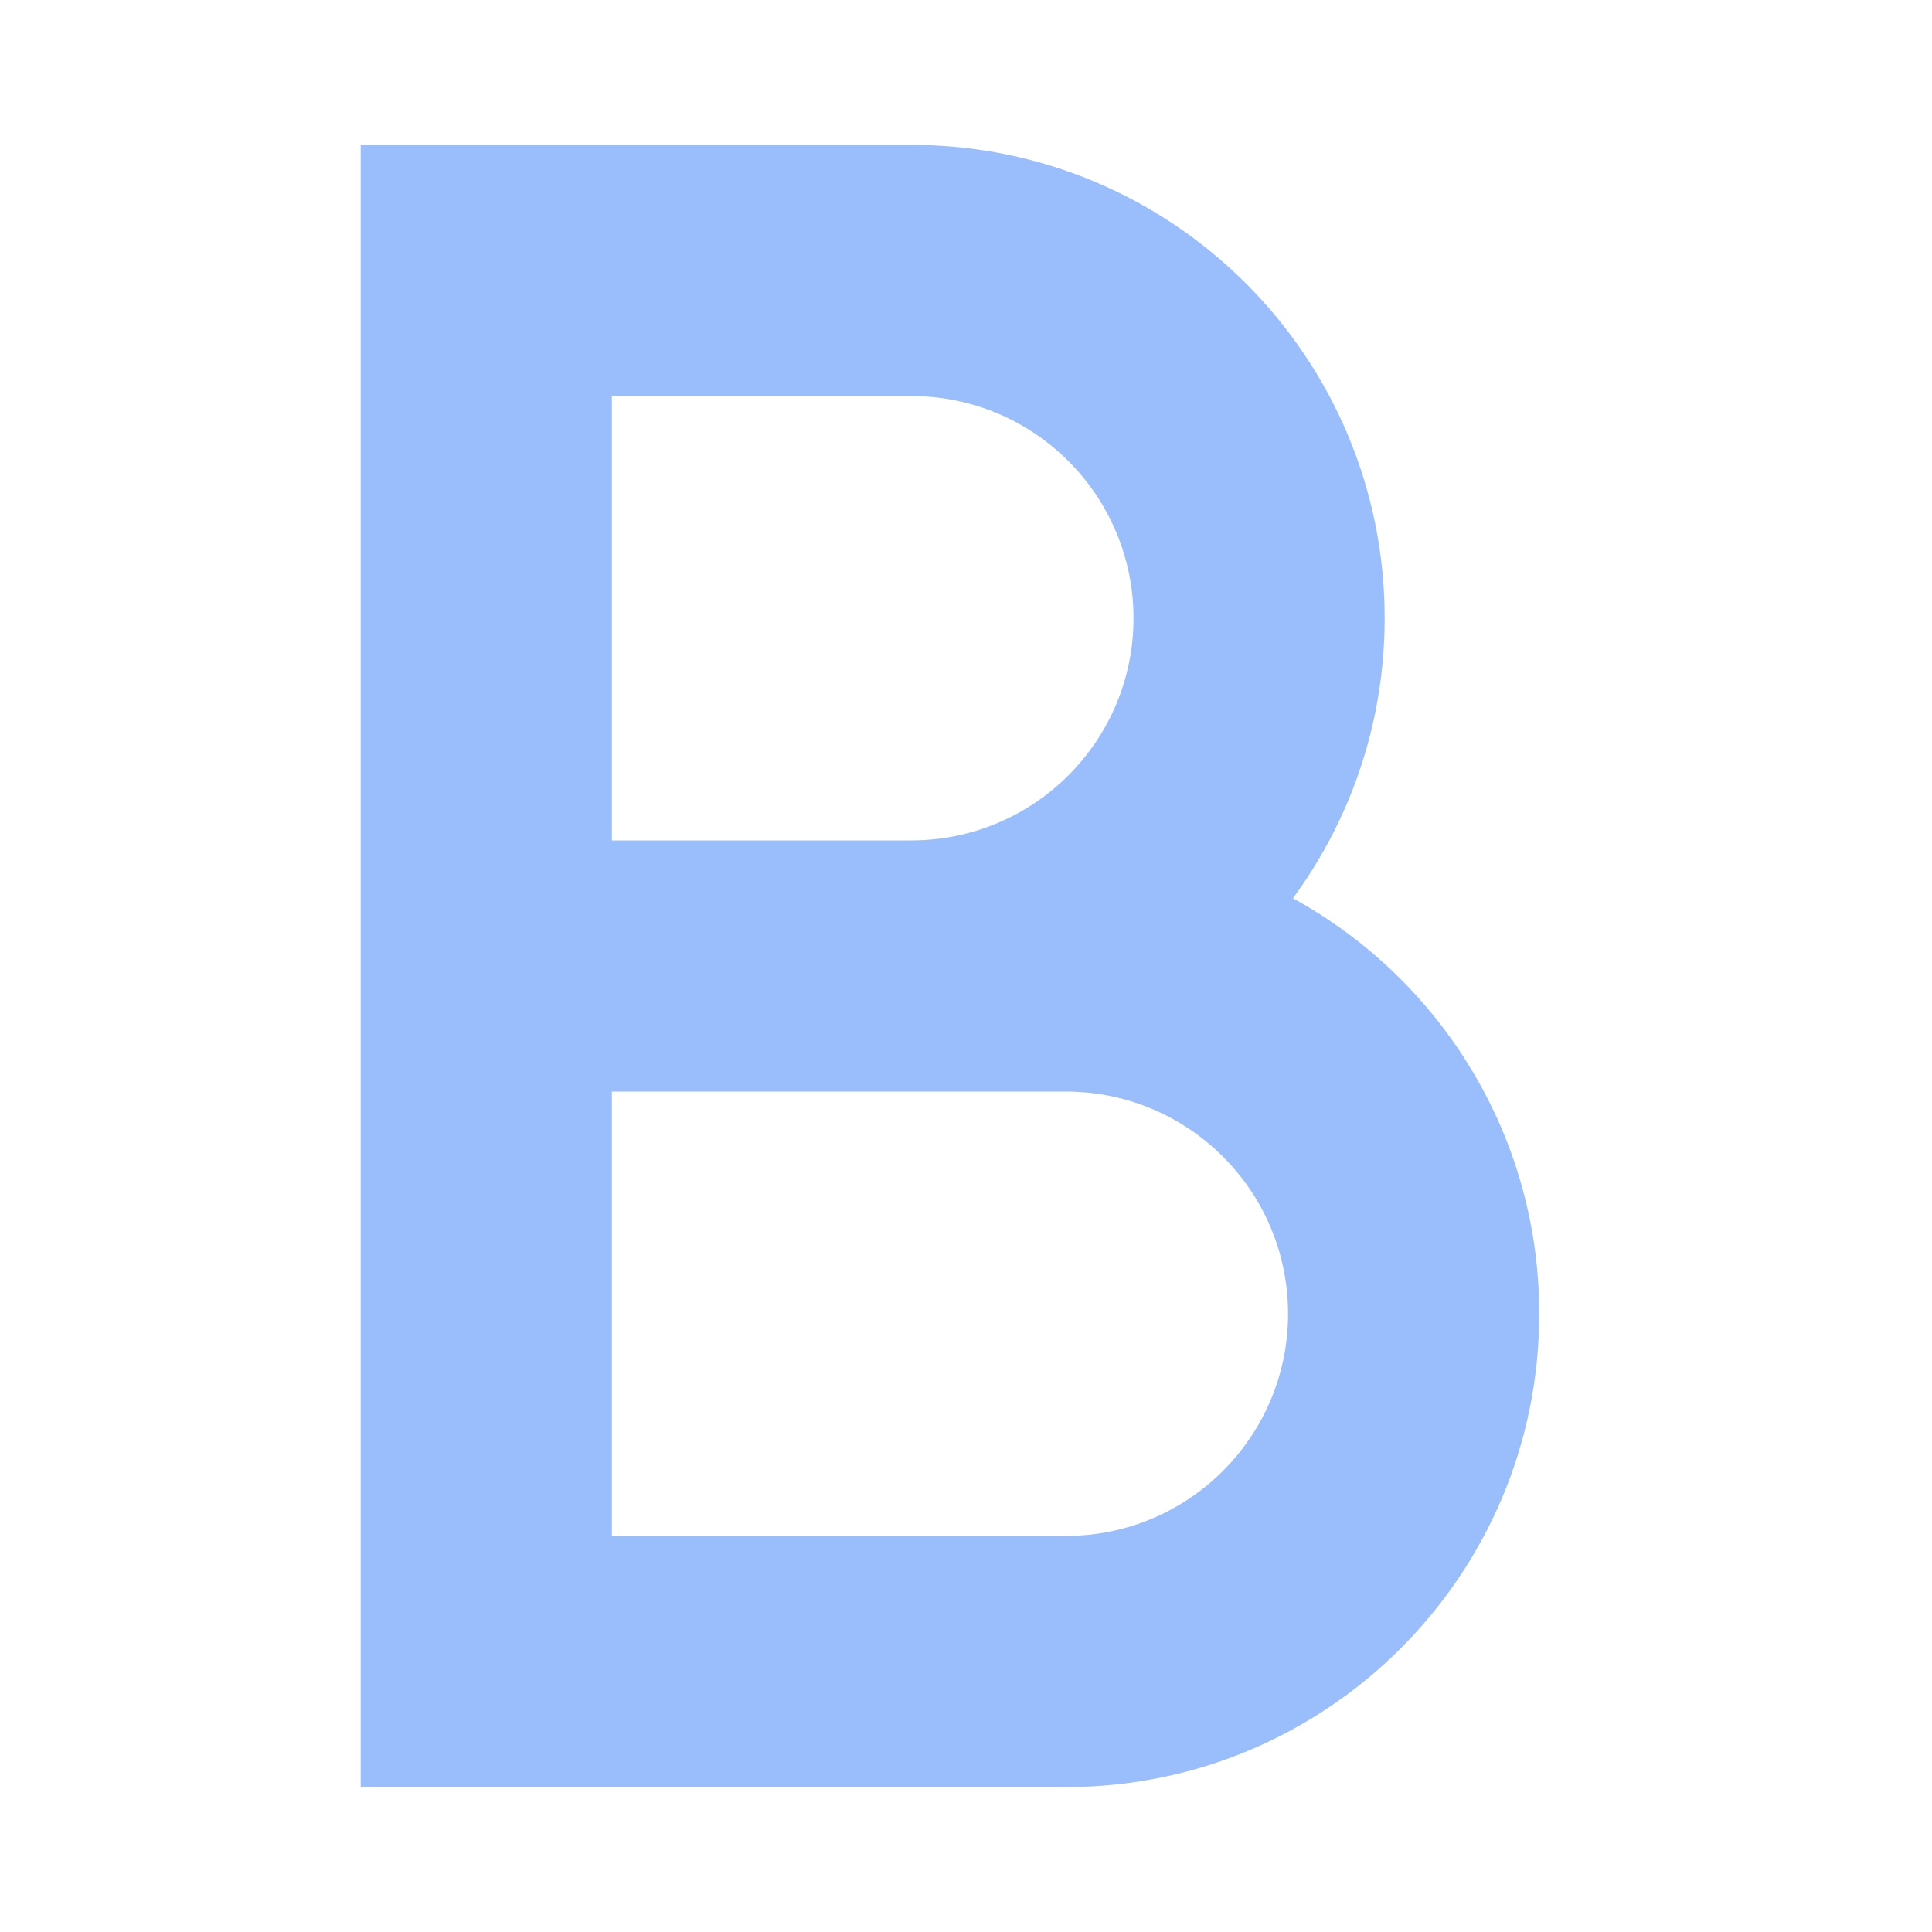 <svg width="20" height="20" viewBox="0 0 20 20" fill="none" xmlns="http://www.w3.org/2000/svg">
<path fill-rule="evenodd" clip-rule="evenodd" d="M12.578 9.478C14.247 10.104 15.434 11.713 15.434 13.6C15.434 16.03 13.464 18 11.034 18H4.234V2H9.434C11.864 2 13.834 3.97 13.834 6.4C13.834 7.598 13.355 8.685 12.578 9.478ZM9.434 9.2C10.98 9.2 12.234 7.946 12.234 6.4C12.234 4.854 10.98 3.6 9.434 3.6H5.834V9.2H9.434ZM5.834 16.4V10.8H11.034C12.58 10.8 13.834 12.054 13.834 13.6C13.834 15.146 12.58 16.4 11.034 16.4H5.834Z" fill="#9ABDFC"/>
<path d="M12.578 9.478L12.221 9.129L11.684 9.677L12.403 9.947L12.578 9.478ZM4.234 18H3.734V18.5H4.234V18ZM4.234 2V1.5H3.734V2H4.234ZM5.834 3.6V3.1H5.334V3.6H5.834ZM5.834 9.2H5.334V9.7H5.834V9.2ZM5.834 10.8V10.3H5.334V10.8H5.834ZM5.834 16.4H5.334V16.9H5.834V16.4ZM15.934 13.6C15.934 11.498 14.611 9.706 12.754 9.01L12.403 9.947C13.882 10.501 14.934 11.928 14.934 13.6H15.934ZM11.034 18.5C13.741 18.5 15.934 16.306 15.934 13.6H14.934C14.934 15.754 13.188 17.5 11.034 17.5V18.5ZM4.234 18.5H11.034V17.5H4.234V18.5ZM3.734 2V18H4.734V2H3.734ZM9.434 1.5H4.234V2.5H9.434V1.5ZM14.334 6.4C14.334 3.694 12.141 1.5 9.434 1.5V2.5C11.588 2.5 13.334 4.246 13.334 6.4H14.334ZM12.935 9.828C13.8 8.945 14.334 7.734 14.334 6.4H13.334C13.334 7.462 12.91 8.425 12.221 9.129L12.935 9.828ZM11.734 6.4C11.734 7.67 10.704 8.7 9.434 8.7V9.7C11.256 9.7 12.734 8.223 12.734 6.4H11.734ZM9.434 4.1C10.704 4.1 11.734 5.13 11.734 6.4H12.734C12.734 4.577 11.256 3.1 9.434 3.1V4.1ZM5.834 4.1H9.434V3.1H5.834V4.1ZM6.334 9.2V3.6H5.334V9.2H6.334ZM9.434 8.7H5.834V9.7H9.434V8.7ZM5.334 10.8V16.4H6.334V10.8H5.334ZM11.034 10.3H5.834V11.3H11.034V10.3ZM14.334 13.6C14.334 11.777 12.856 10.3 11.034 10.3V11.3C12.304 11.3 13.334 12.33 13.334 13.6H14.334ZM11.034 16.9C12.856 16.9 14.334 15.423 14.334 13.6H13.334C13.334 14.87 12.304 15.9 11.034 15.9V16.9ZM5.834 16.9H11.034V15.9H5.834V16.9Z" fill="#9ABDFC"/>
</svg>
